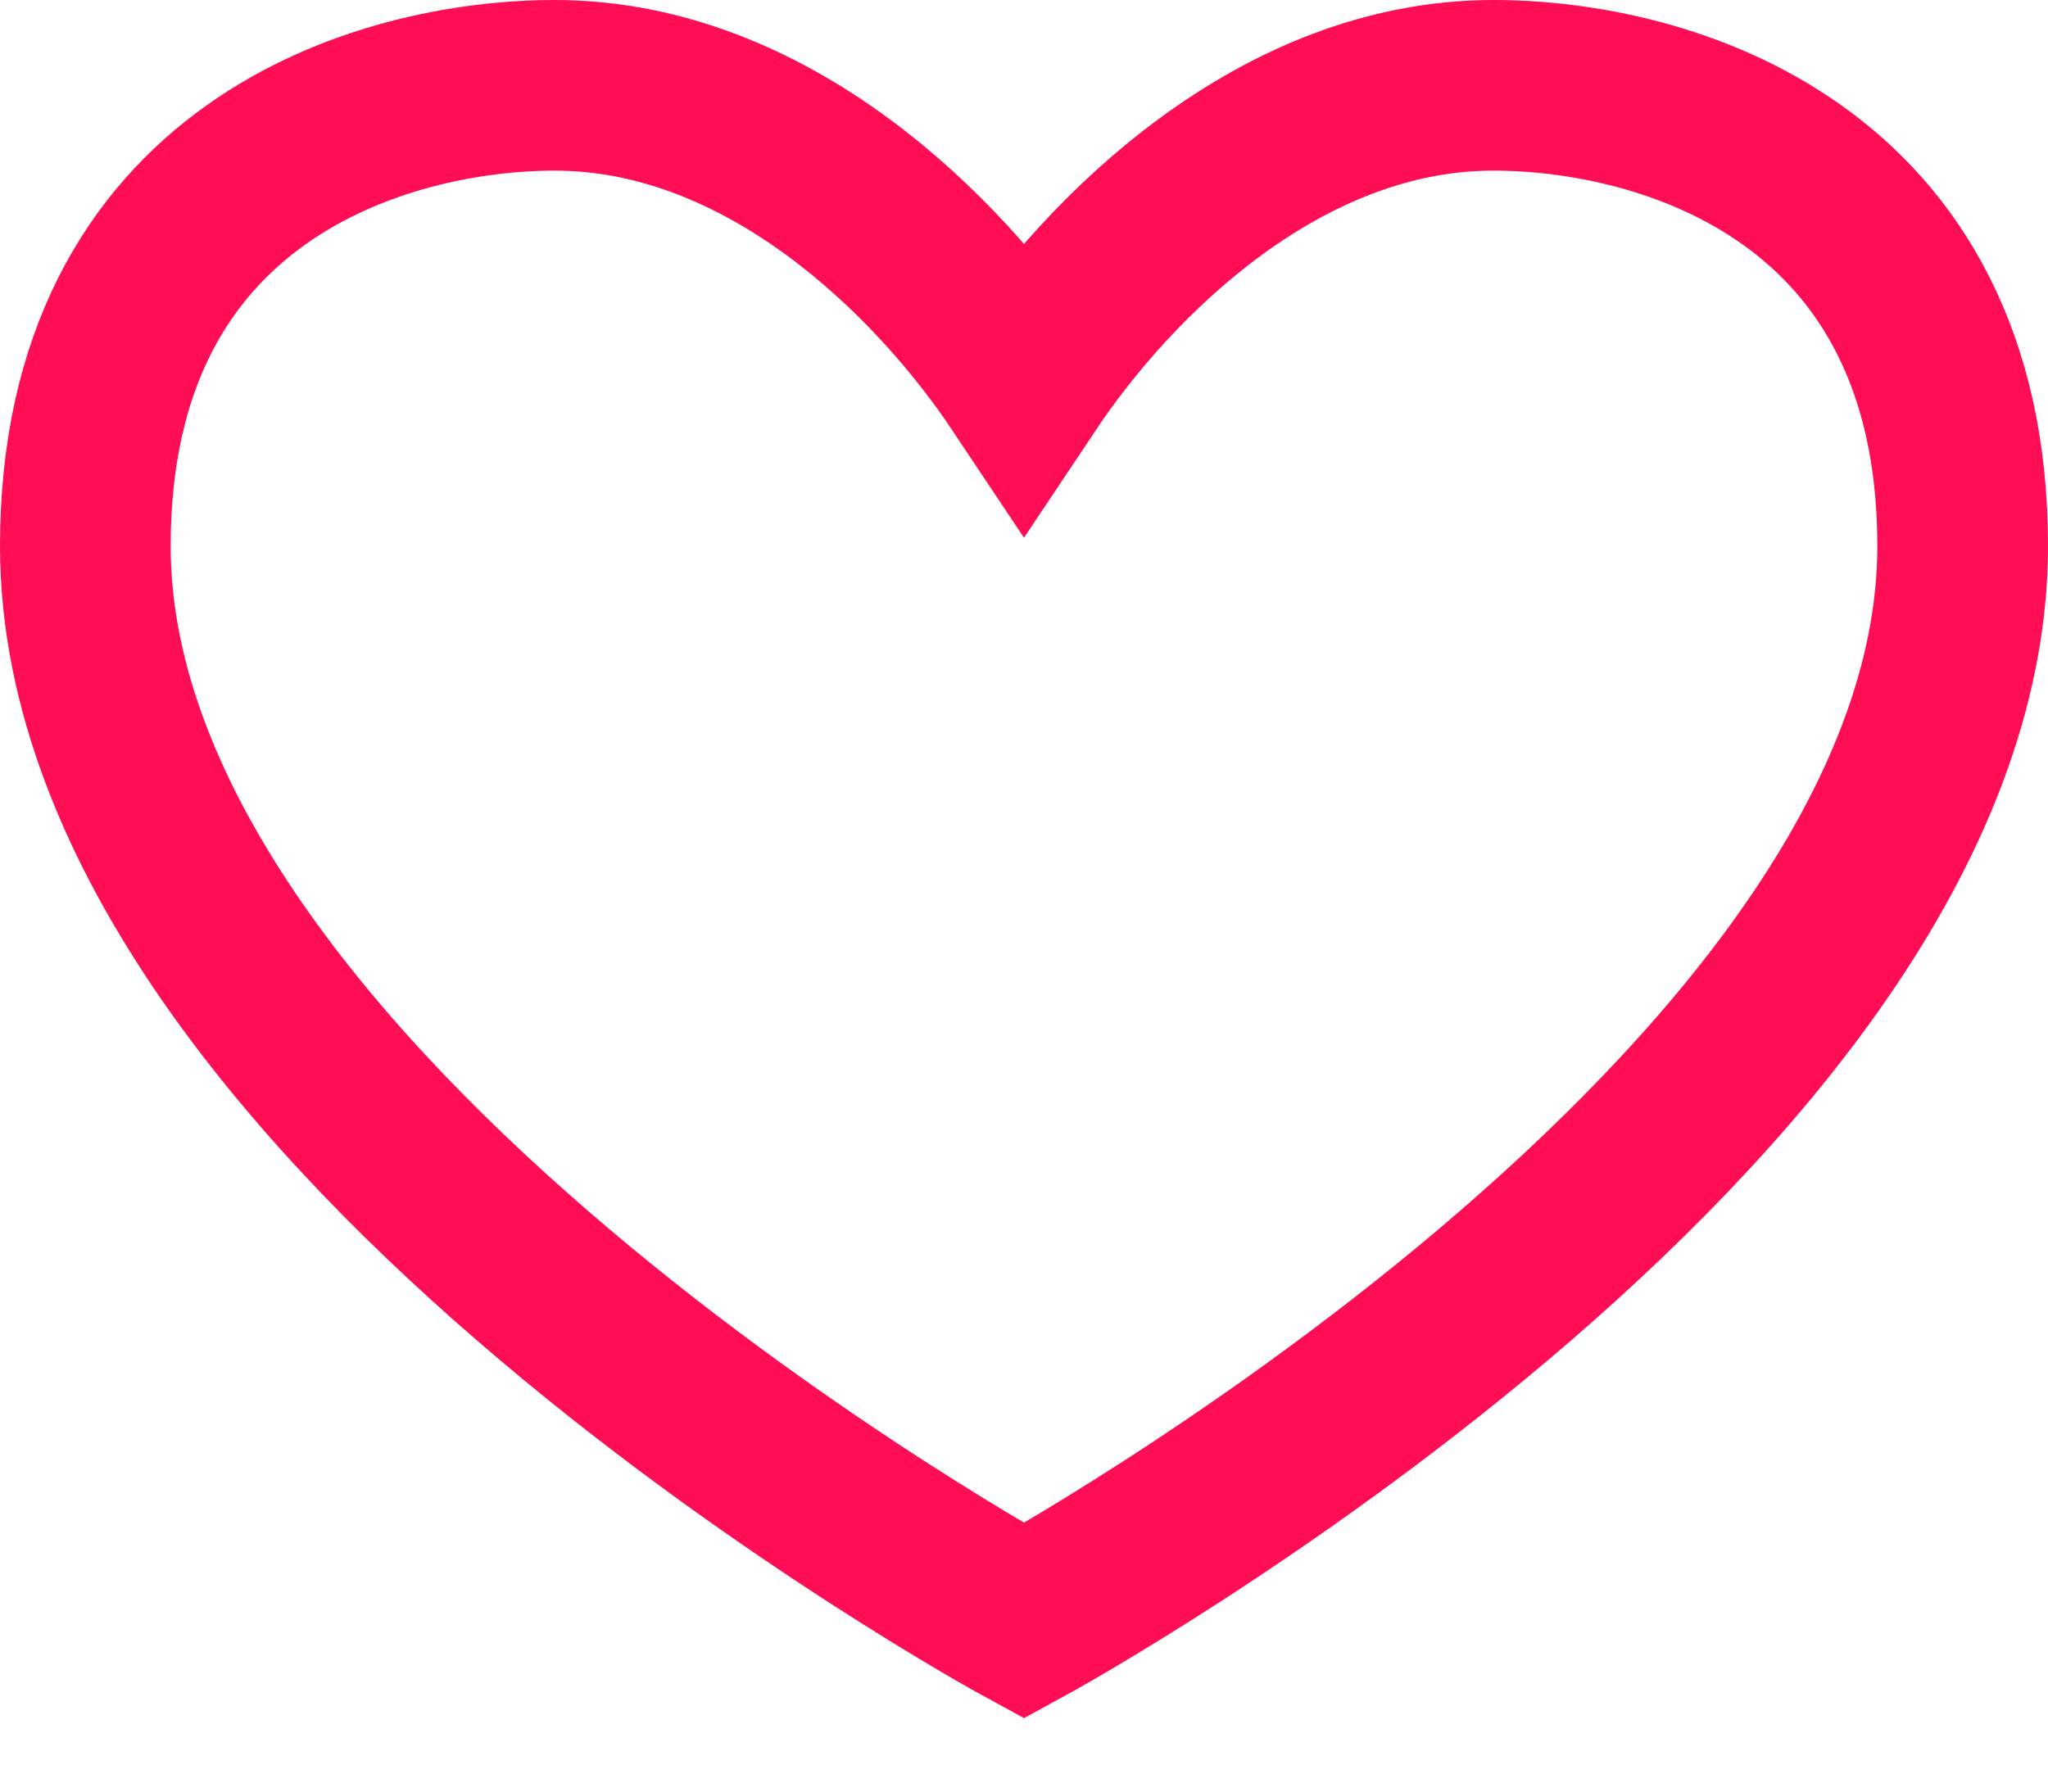 <svg width="24" height="21" viewBox="0 0 24 21" fill="none" xmlns="http://www.w3.org/2000/svg">
<path d="M1 6.4C1 2 4.5 1 6.5 1C9 1 11 3 12 4.5C13 3 15 1 17.5 1C19.5 1 23 2 23 6.4C23 13 12 19 12 19C12 19 1 13 1 6.4Z" stroke="#FF0D55" stroke-width="2"/>
</svg>
